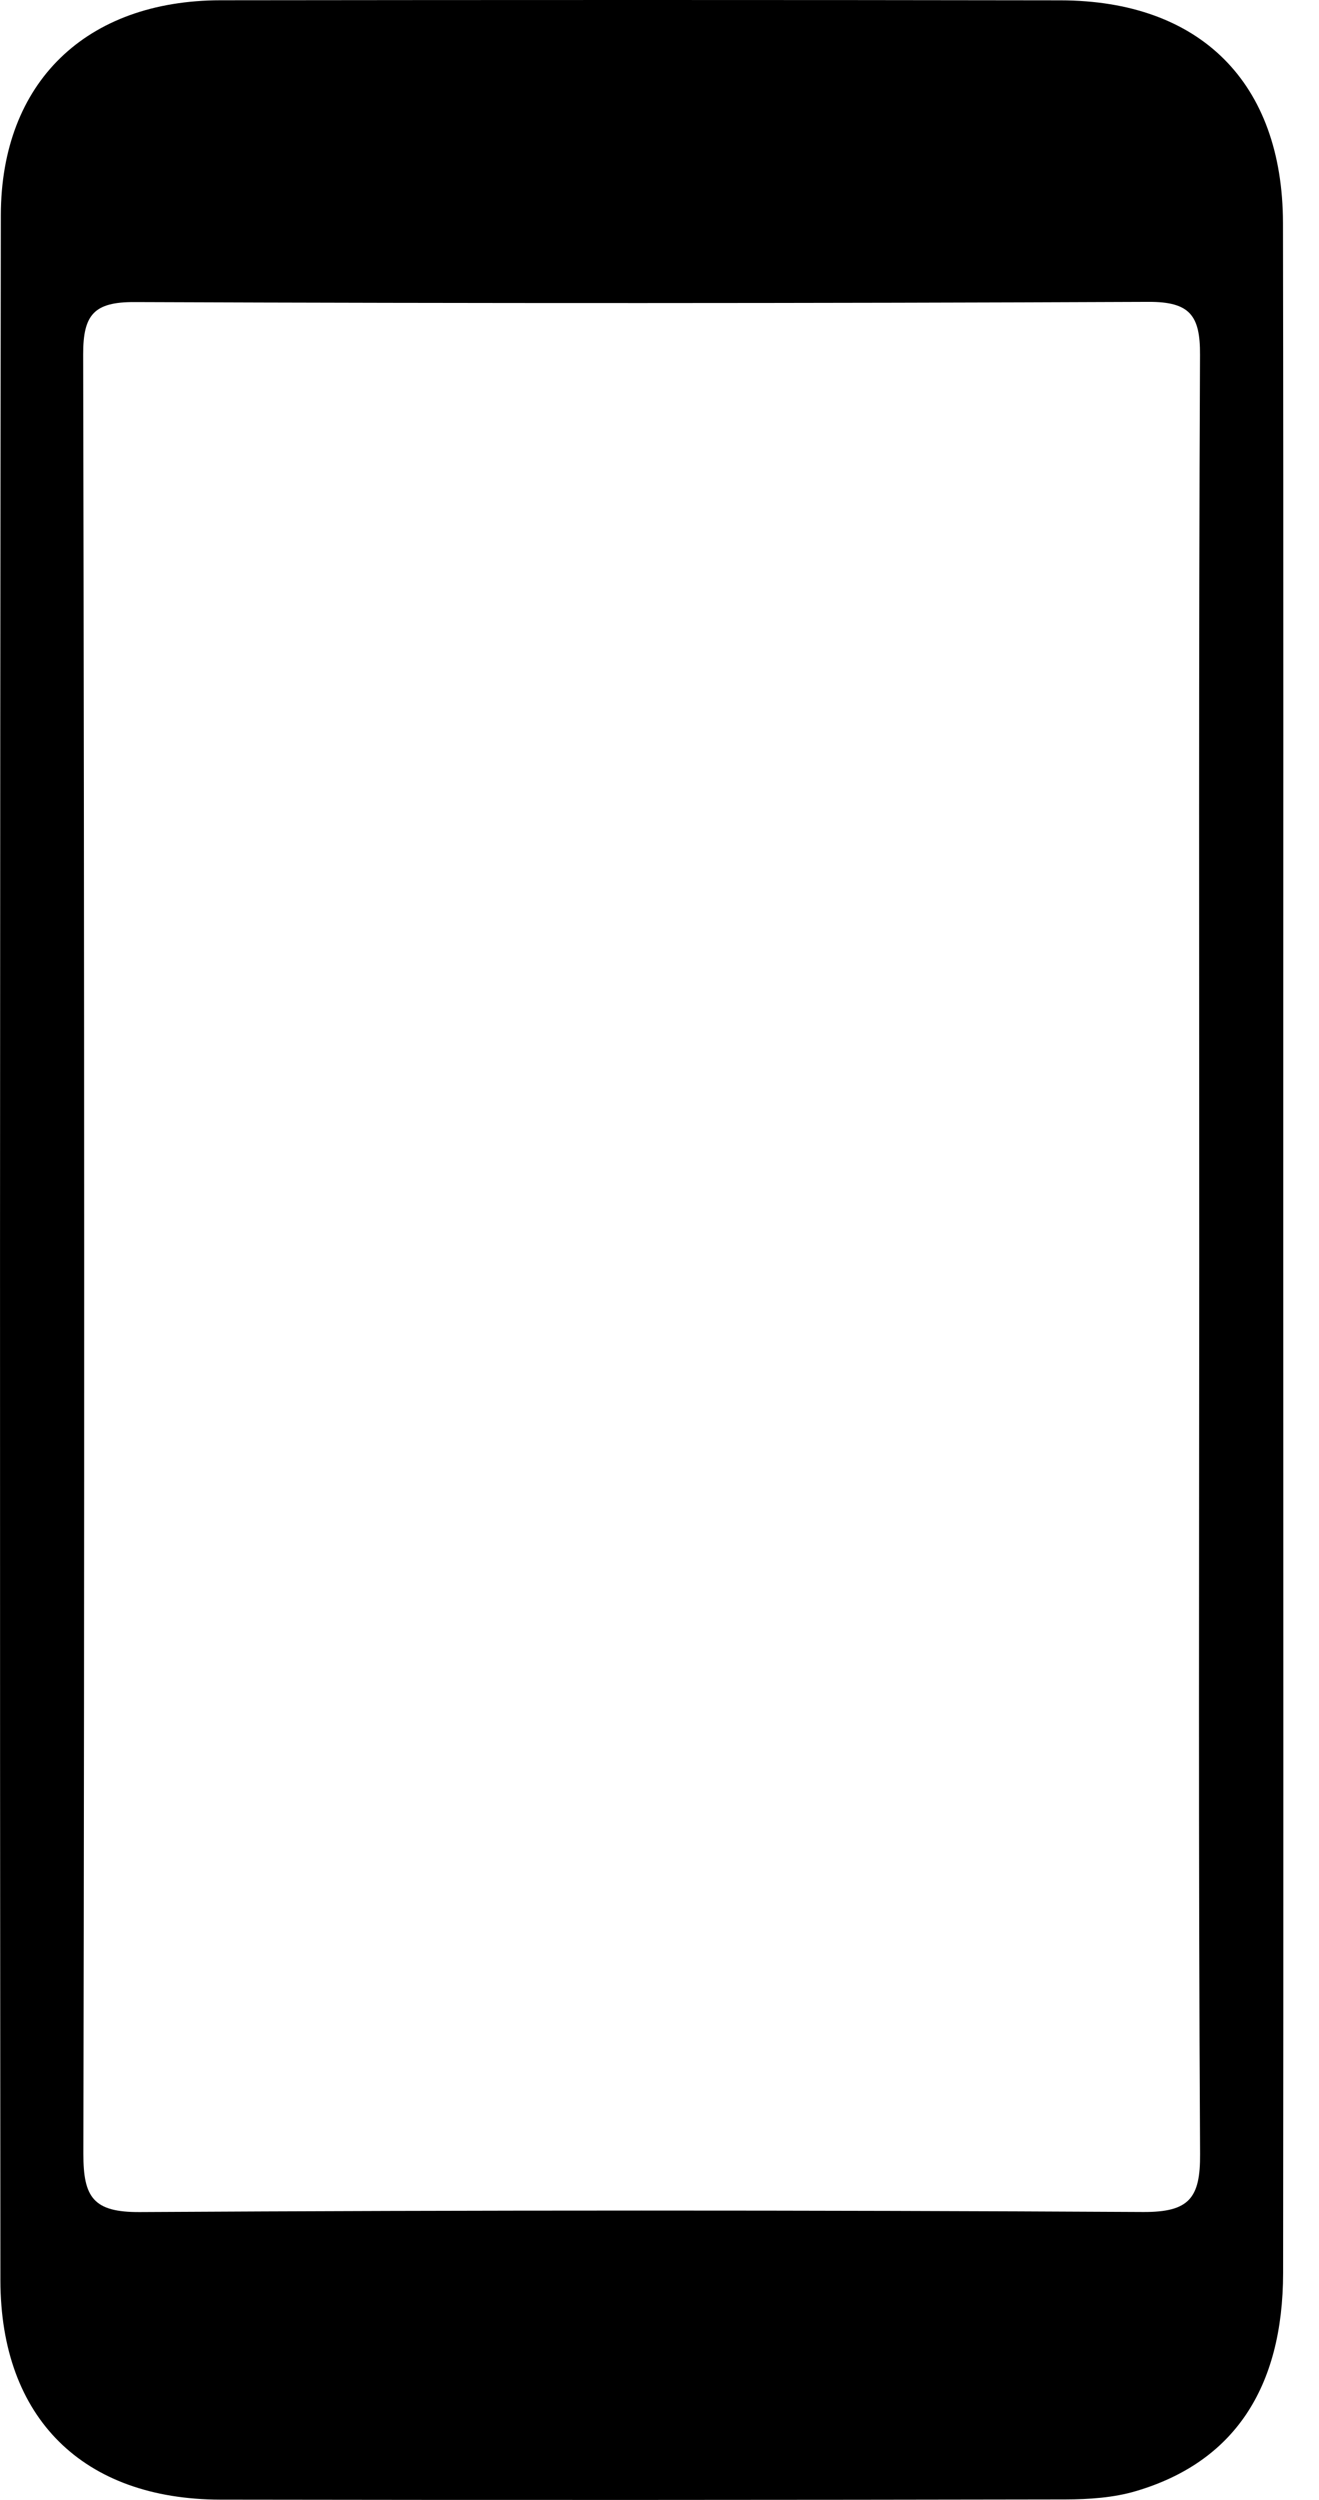 <svg width="19" height="36" viewBox="0 0 19 36" fill="none" xmlns="http://www.w3.org/2000/svg">
<path d="M18.485 17.97C18.485 22.89 18.489 27.81 18.483 32.73C18.481 34.397 17.766 35.459 16.363 35.873C16.04 35.969 15.686 35.992 15.347 35.993C11.289 36.001 7.232 36.003 3.174 35.996C1.2 35.992 0.008 34.825 0.006 32.839C-0.003 22.925 -0.002 13.012 0.012 3.099C0.015 1.181 1.245 0.007 3.176 0.004C7.209 -0.001 11.242 -0.002 15.275 0.005C17.289 0.008 18.477 1.19 18.481 3.21C18.49 8.13 18.484 13.05 18.485 17.97ZM17.275 18.174C17.275 13.818 17.266 9.462 17.286 5.107C17.289 4.541 17.138 4.345 16.544 4.347C11.677 4.369 6.809 4.37 1.942 4.35C1.354 4.347 1.197 4.531 1.198 5.103C1.216 13.741 1.218 22.379 1.201 31.017C1.2 31.642 1.344 31.859 2.014 31.855C6.832 31.826 11.65 31.826 16.468 31.854C17.131 31.857 17.291 31.653 17.287 31.02C17.262 26.738 17.274 22.456 17.275 18.174Z" fill="black"/>
</svg>
